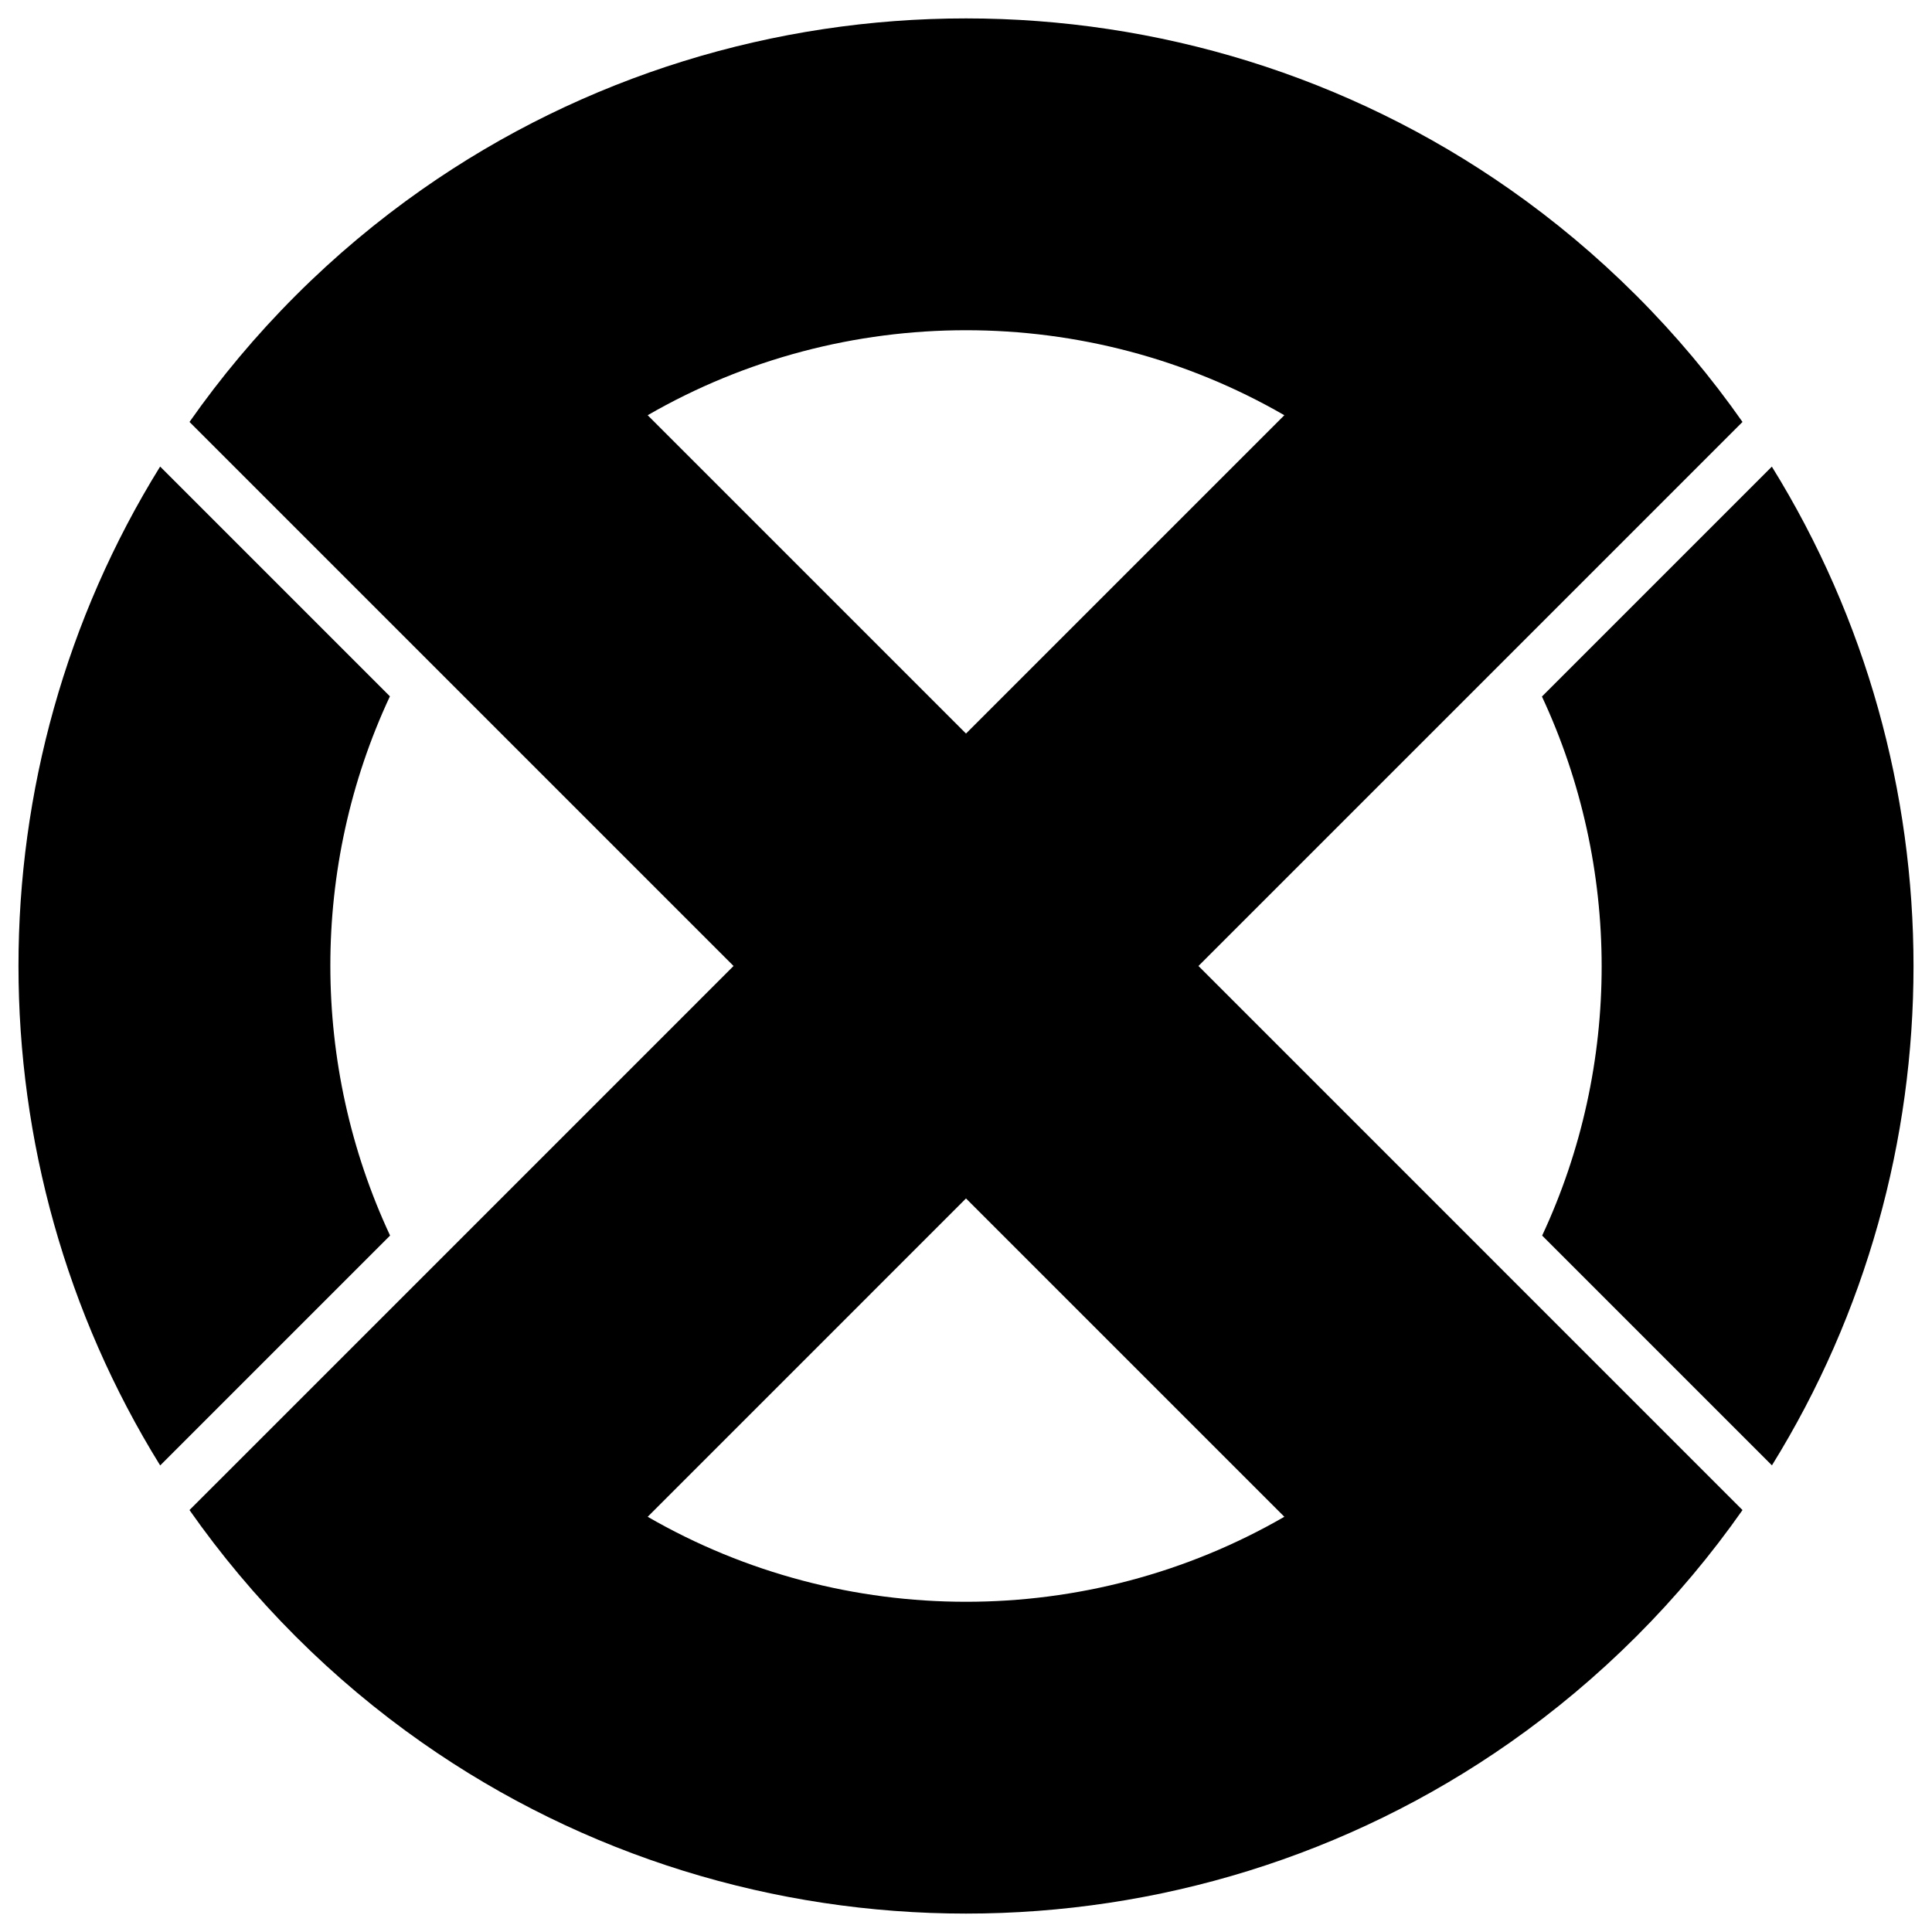 <svg
   xmlns="http://www.w3.org/2000/svg"
   version="1.1"
   viewBox="0 0 1000 1000">
  <path
     d="m 500.004,9.526 c -98.712,0 -197.426,29.517 -281.601,88.551 -22.975,16.12 -44.882,34.413 -65.392,54.93 -20.517,20.511 -38.808,42.416 -54.923,65.392 L 214.924,335.235 233.43,353.741 379.685,499.996 214.924,664.765 98.082,781.599 c 16.114,22.975 34.413,44.875 54.93,65.392 20.51,20.511 42.416,38.808 65.392,54.923 168.349,118.076 394.85,118.076 563.2,0 22.975,-16.115 44.875,-34.414 65.392,-54.923 20.517,-20.516 38.81,-42.415 54.923,-65.389 L 785.084,664.765 620.321,499.996 785.084,335.235 901.918,218.399 C 885.804,195.417 867.512,173.518 846.995,153.008 826.478,132.491 804.578,114.192 781.603,98.078 697.428,39.043 598.717,9.526 500.004,9.526 Z m 0,161.396 c 56.992,0 113.984,14.666 164.765,43.998 L 500.002,379.683 335.239,214.92 c 50.781,-29.332 107.773,-43.998 164.765,-43.998 z M 82.883,241.49 c -97.794,157.741 -97.729,359.267 0.025,517.021 L 201.906,639.519 c -41.147,-88.187 -41.28,-190.925 -0.092,-279.098 z M 917.11,241.53 798.109,360.528 c 41.12,88.16 41.262,190.858 0.107,279.004 l 118.931,118.938 h 0.002 C 1014.905,600.75 1014.837,399.256 917.11,241.53 Z M 500.002,620.319 664.77,785.082 c -101.561,58.665 -227.969,58.665 -329.53,0 z" />
</svg>
